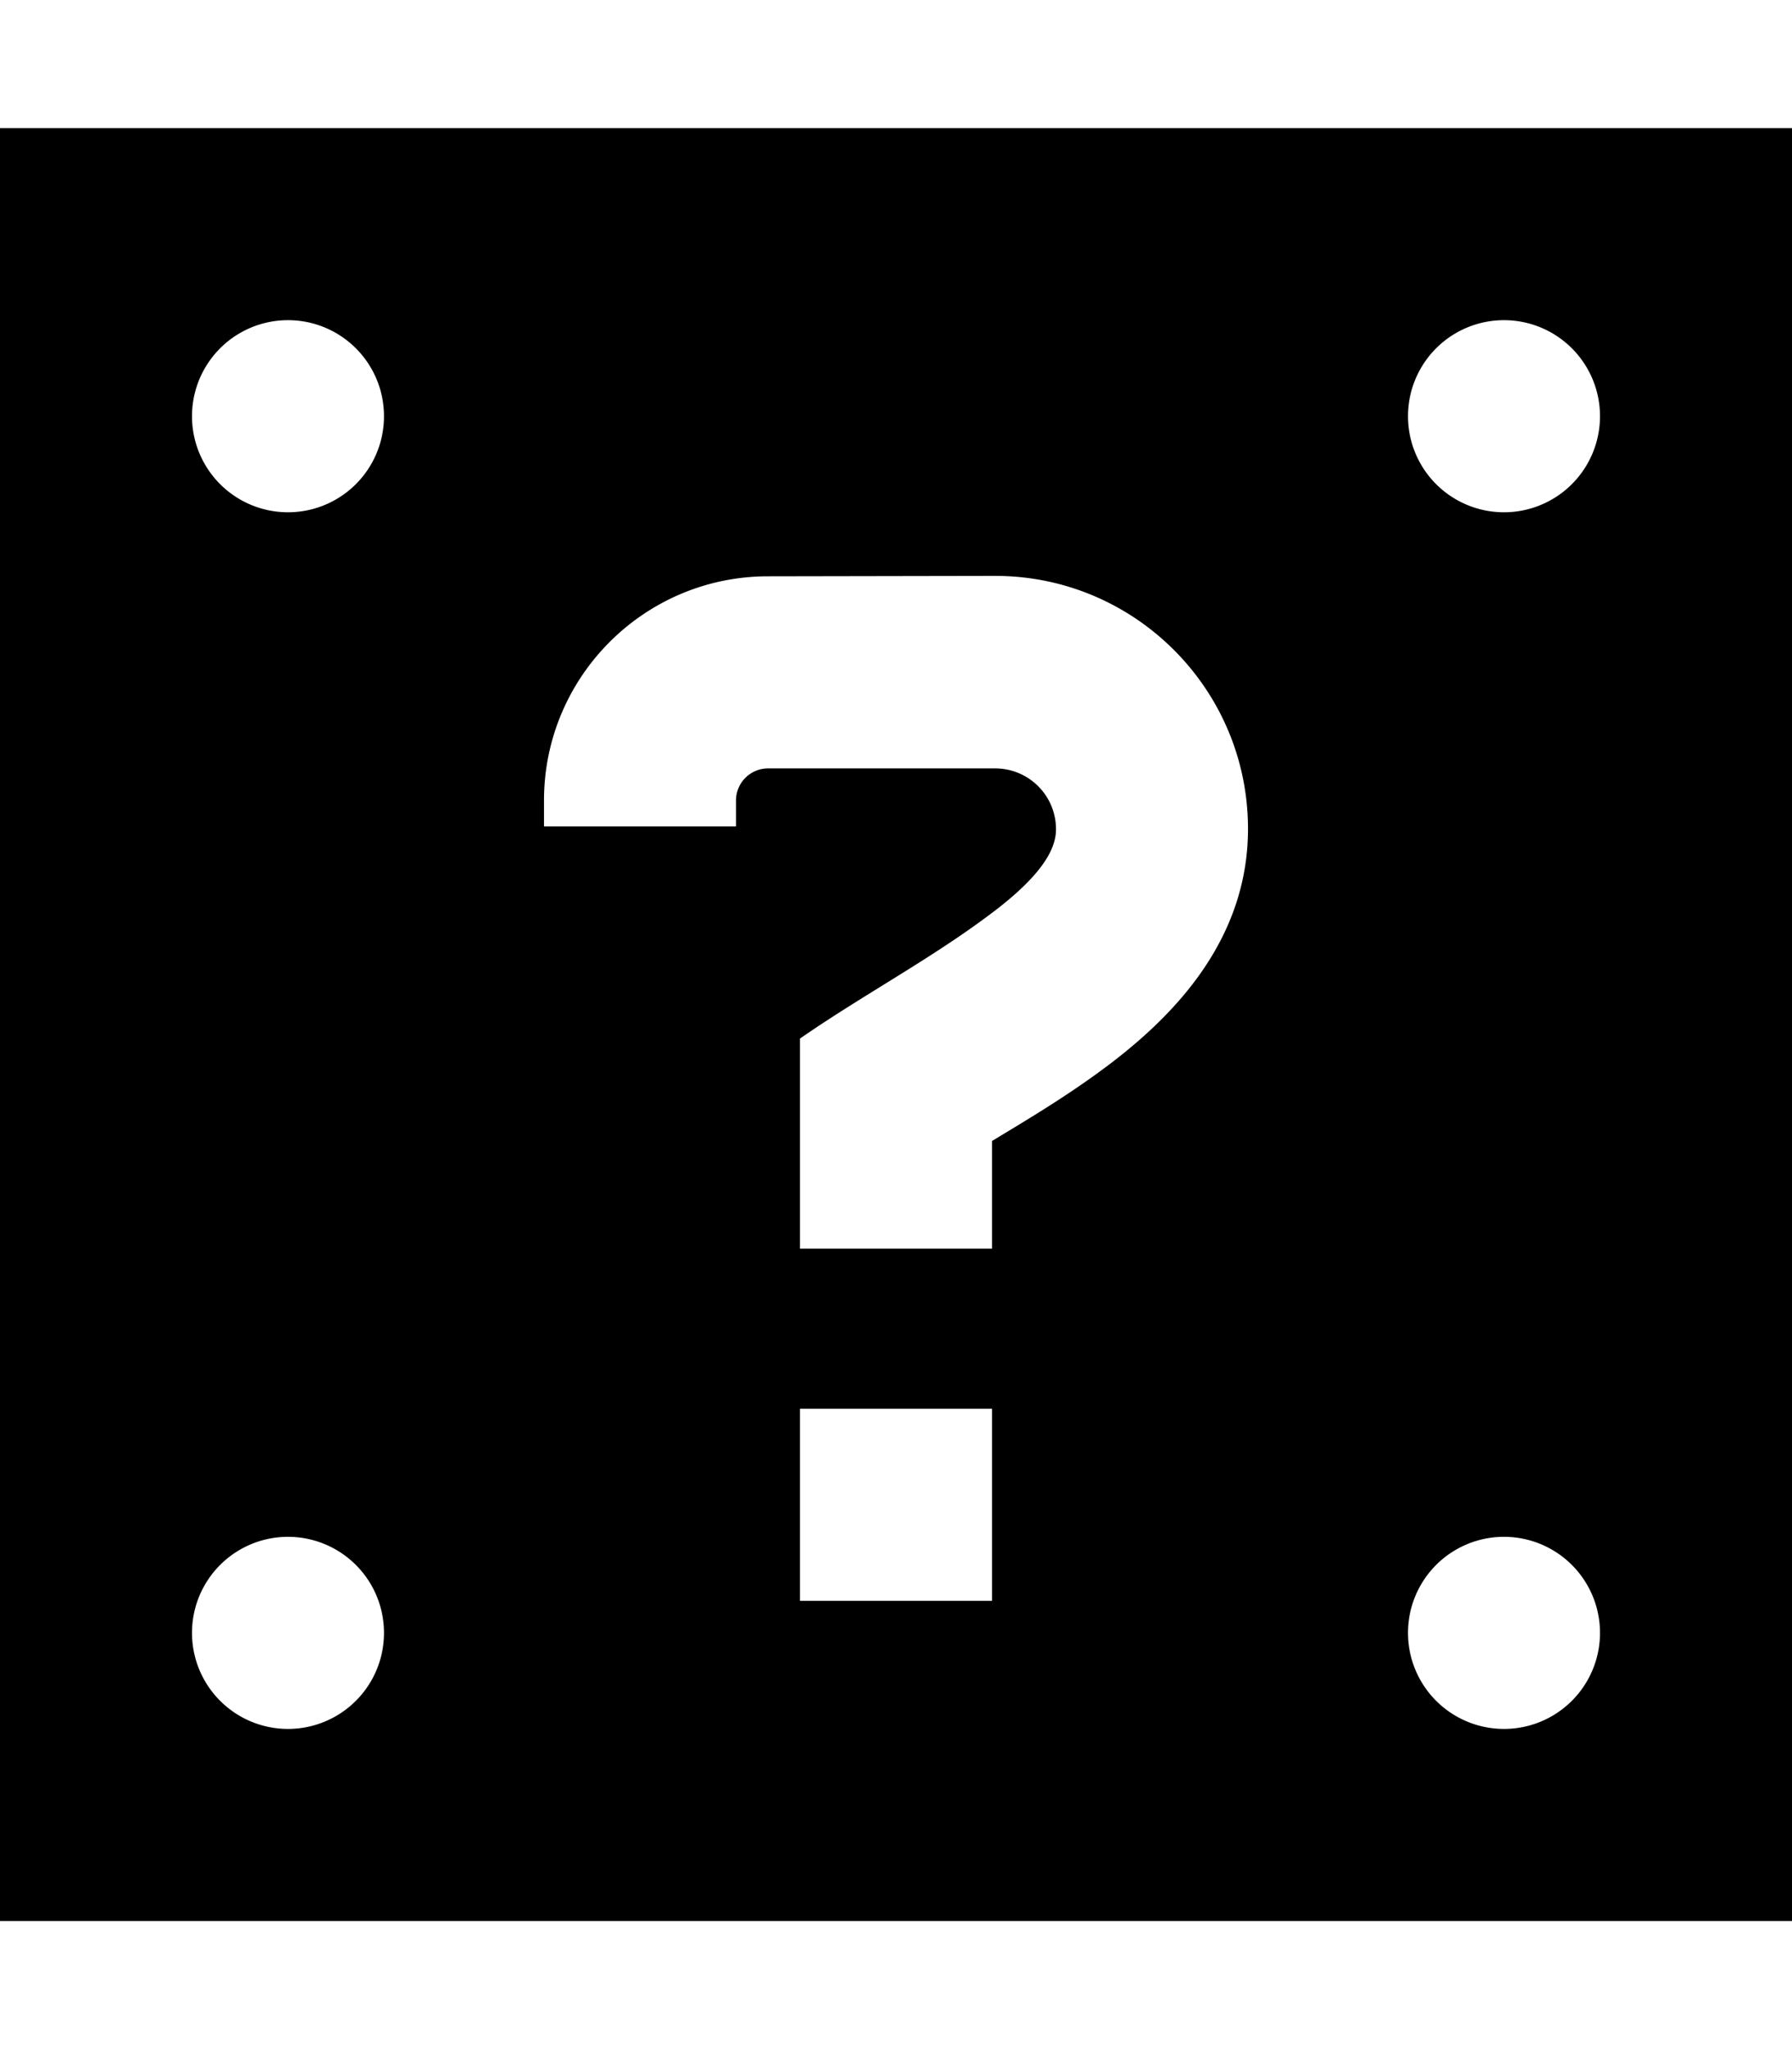 <svg xmlns="http://www.w3.org/2000/svg" viewBox="0 0 448 512"><!--! Font Awesome Pro 7.0.1 by @fontawesome - https://fontawesome.com License - https://fontawesome.com/license (Commercial License) Copyright 2025 Fonticons, Inc. --><path fill="currentColor" d="M448 480l-448 0 0-448 448 0 0 448zM72 384a24 24 0 1 0 0 48 24 24 0 1 0 0-48zm304 0a24 24 0 1 0 0 48 24 24 0 1 0 0-48zM200 352l0 48 48 0 0-48-48 0zm-8-208c-30.9 0-56 25.1-56 56l0 6.5 48 0 0-6.5c0-4.4 3.6-8 8-8l56.8 0c8.4 0 15.2 6.8 15.2 15.2 0 4.4-2.7 10.5-14.3 19.6-15.6 12.1-33.4 21.4-49.7 32.7l0 52.5 48 0 0-26.9c8.4-5.1 20.2-12 31.1-20.5 14.7-11.5 32.9-30 32.9-57.5 0-34.9-28.3-63.2-63.2-63.2L192 144zM72 80a24 24 0 1 0 0 48 24 24 0 1 0 0-48zm304 0a24 24 0 1 0 0 48 24 24 0 1 0 0-48z"/></svg>
